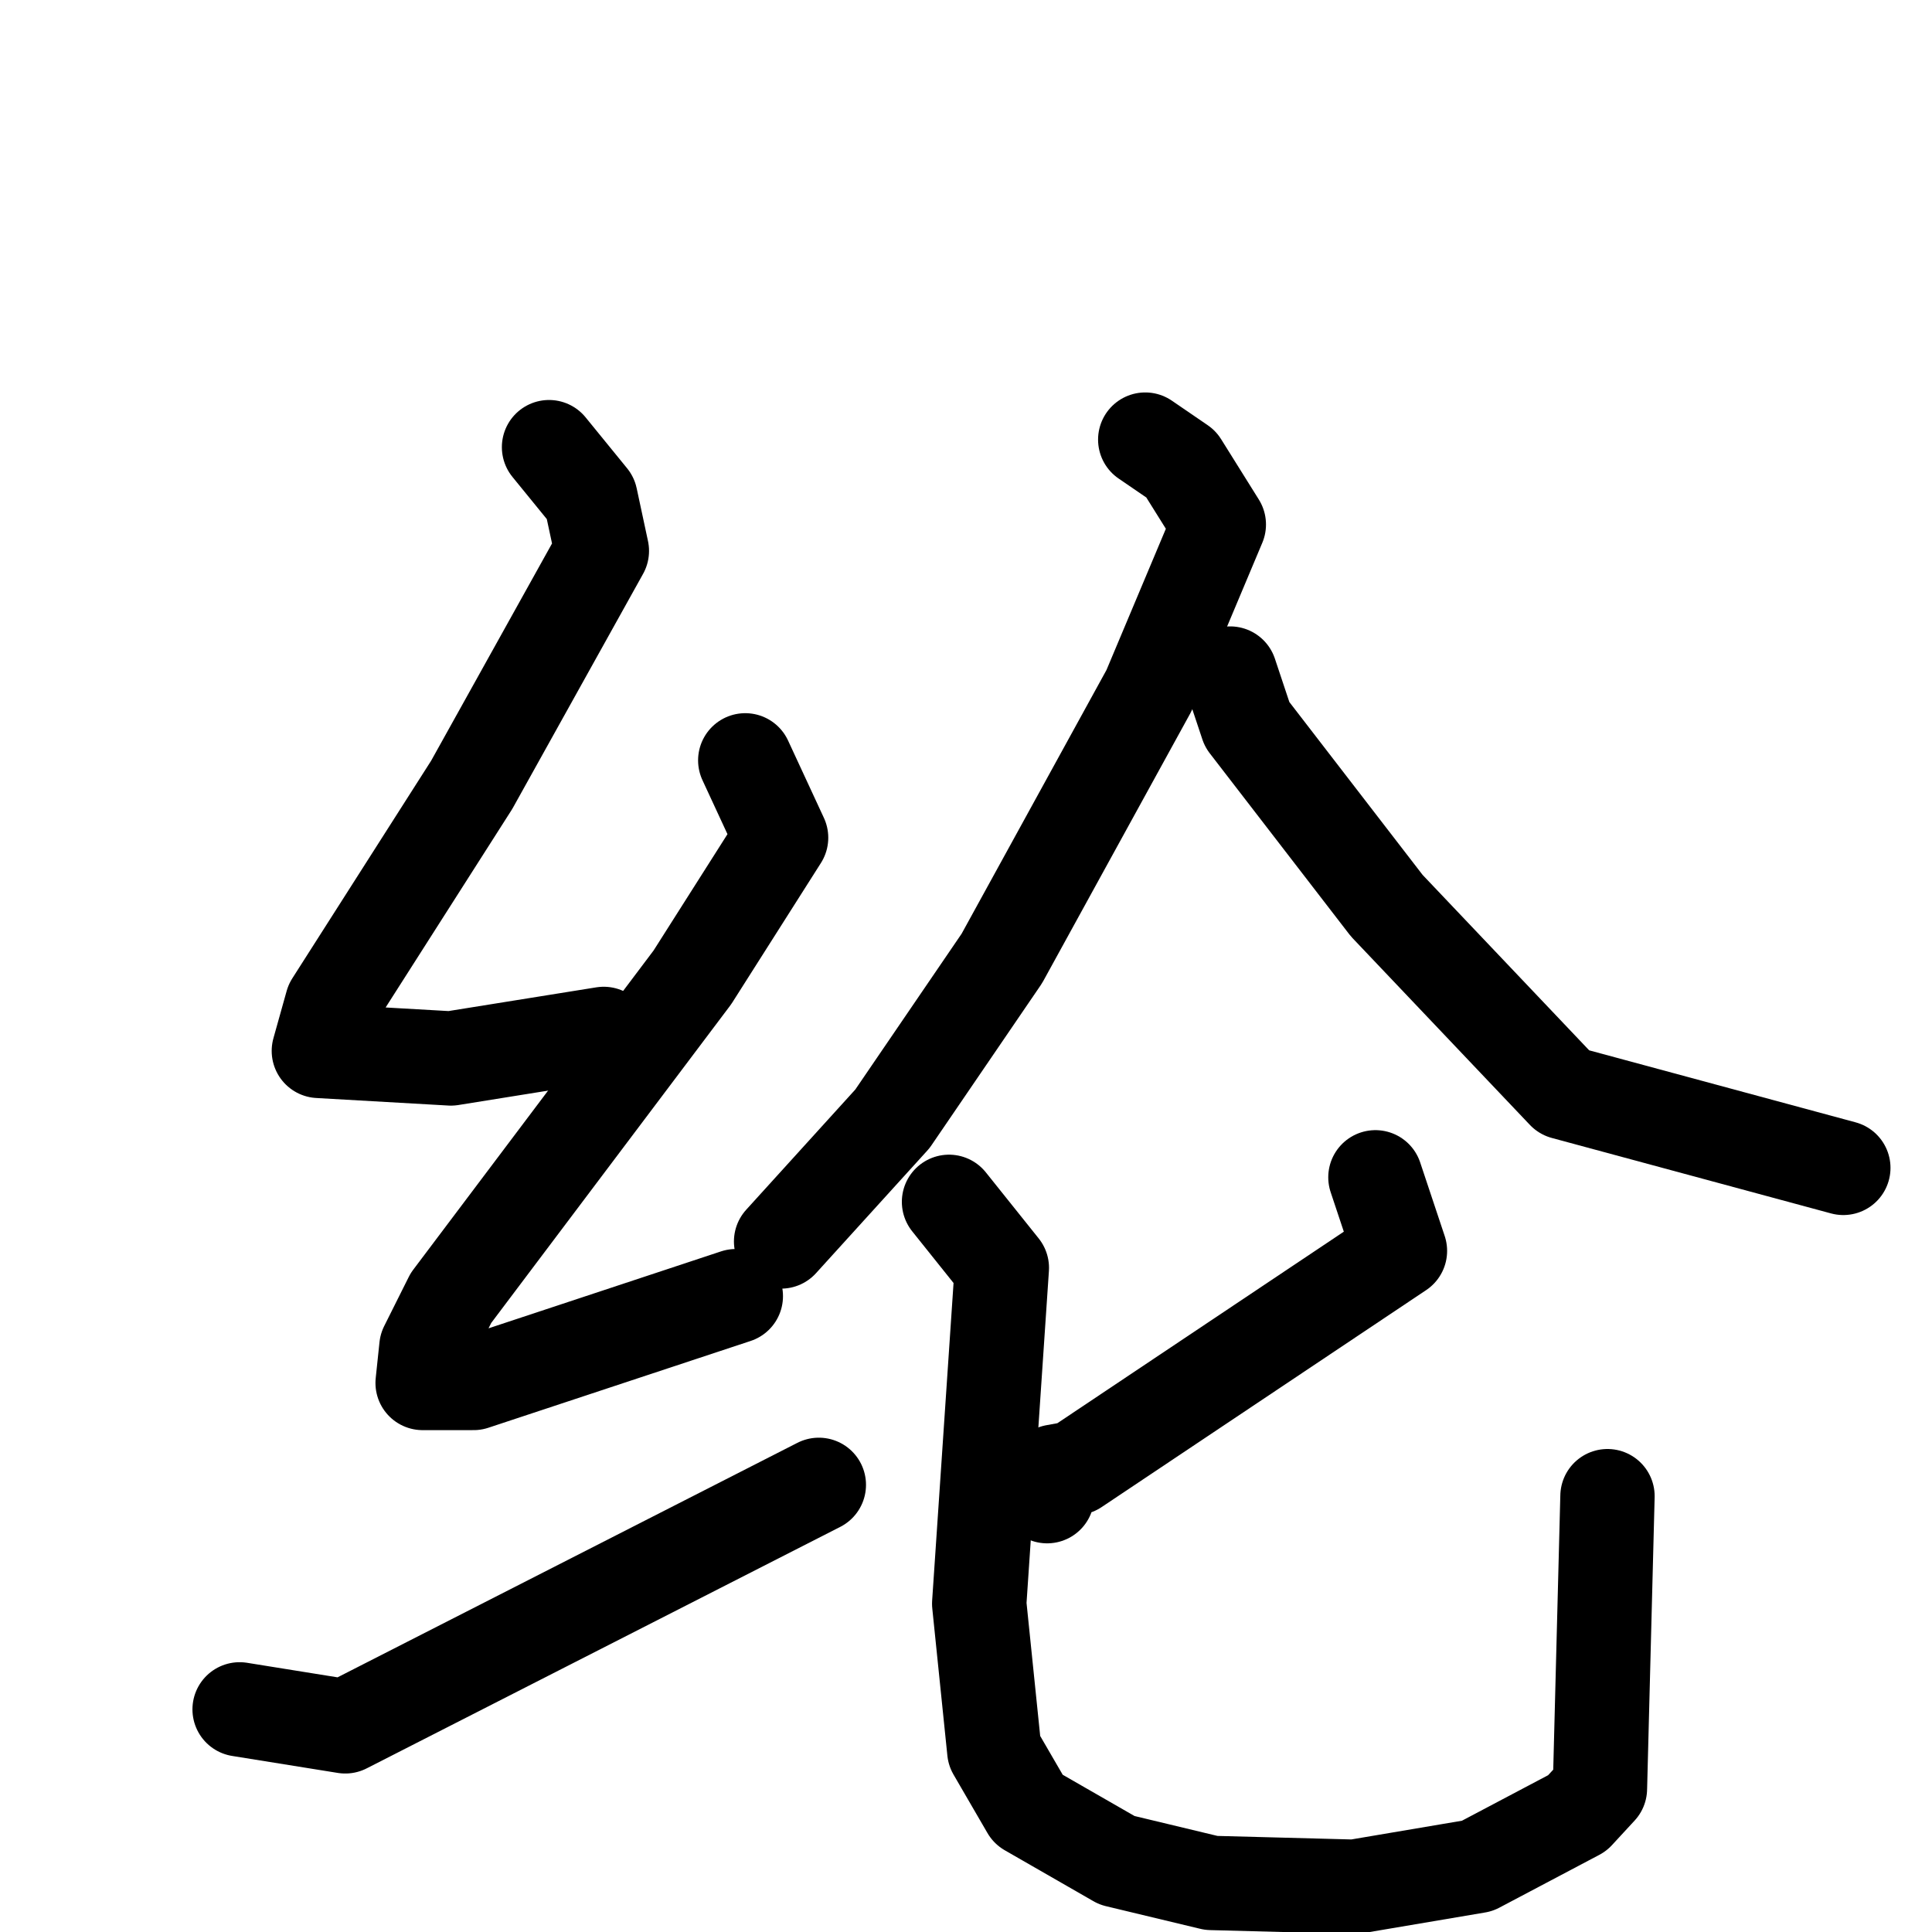 <svg xmlns="http://www.w3.org/2000/svg" viewBox="0 0 1024 1024">
  <g style="fill:none;stroke:#000000;stroke-width:50;stroke-linecap:round;stroke-linejoin:round;" transform="scale(1, 1) translate(0, 0)">
    <path d="M 291.0,237.0 L 313.0,264.0 L 319.0,292.0 L 250.0,416.0 L 176.0,532.0 L 169.0,557.0 L 239.0,561.0 L 320.0,548.0"/>
    <path d="M 395.0,403.0 L 414.0,444.0 L 367.0,518.0 L 239.0,688.0 L 226.0,714.0 L 224.0,733.0 L 251.0,733.0 L 390.0,687.0"/>
    <path d="M 127.0,906.0 L 183.0,915.0 L 434.0,787.0"/>
    <path d="M 607.0,233.0 L 626.0,246.0 L 646.0,278.0 L 609.0,366.0 L 531.0,508.0 L 473.0,593.0 L 414.0,658.0"/>
    <path d="M 652.0,357.0 L 661.0,384.0 L 735.0,480.0 L 829.0,579.0 L 977.0,619.0"/>
    <path d="M 729.0,624.0 L 742.0,663.0 L 570.0,778.0 L 559.0,780.0 L 555.0,793.0"/>
    <path d="M 503.0,637.0 L 531.0,672.0 L 519.0,850.0 L 527.0,928.0 L 545.0,959.0 L 592.0,986.0 L 642.0,998.0 L 718.0,1000.0 L 783.0,989.0 L 836.0,961.0 L 848.0,948.0 L 852.0,793.0"/>
  </g>
</svg>
